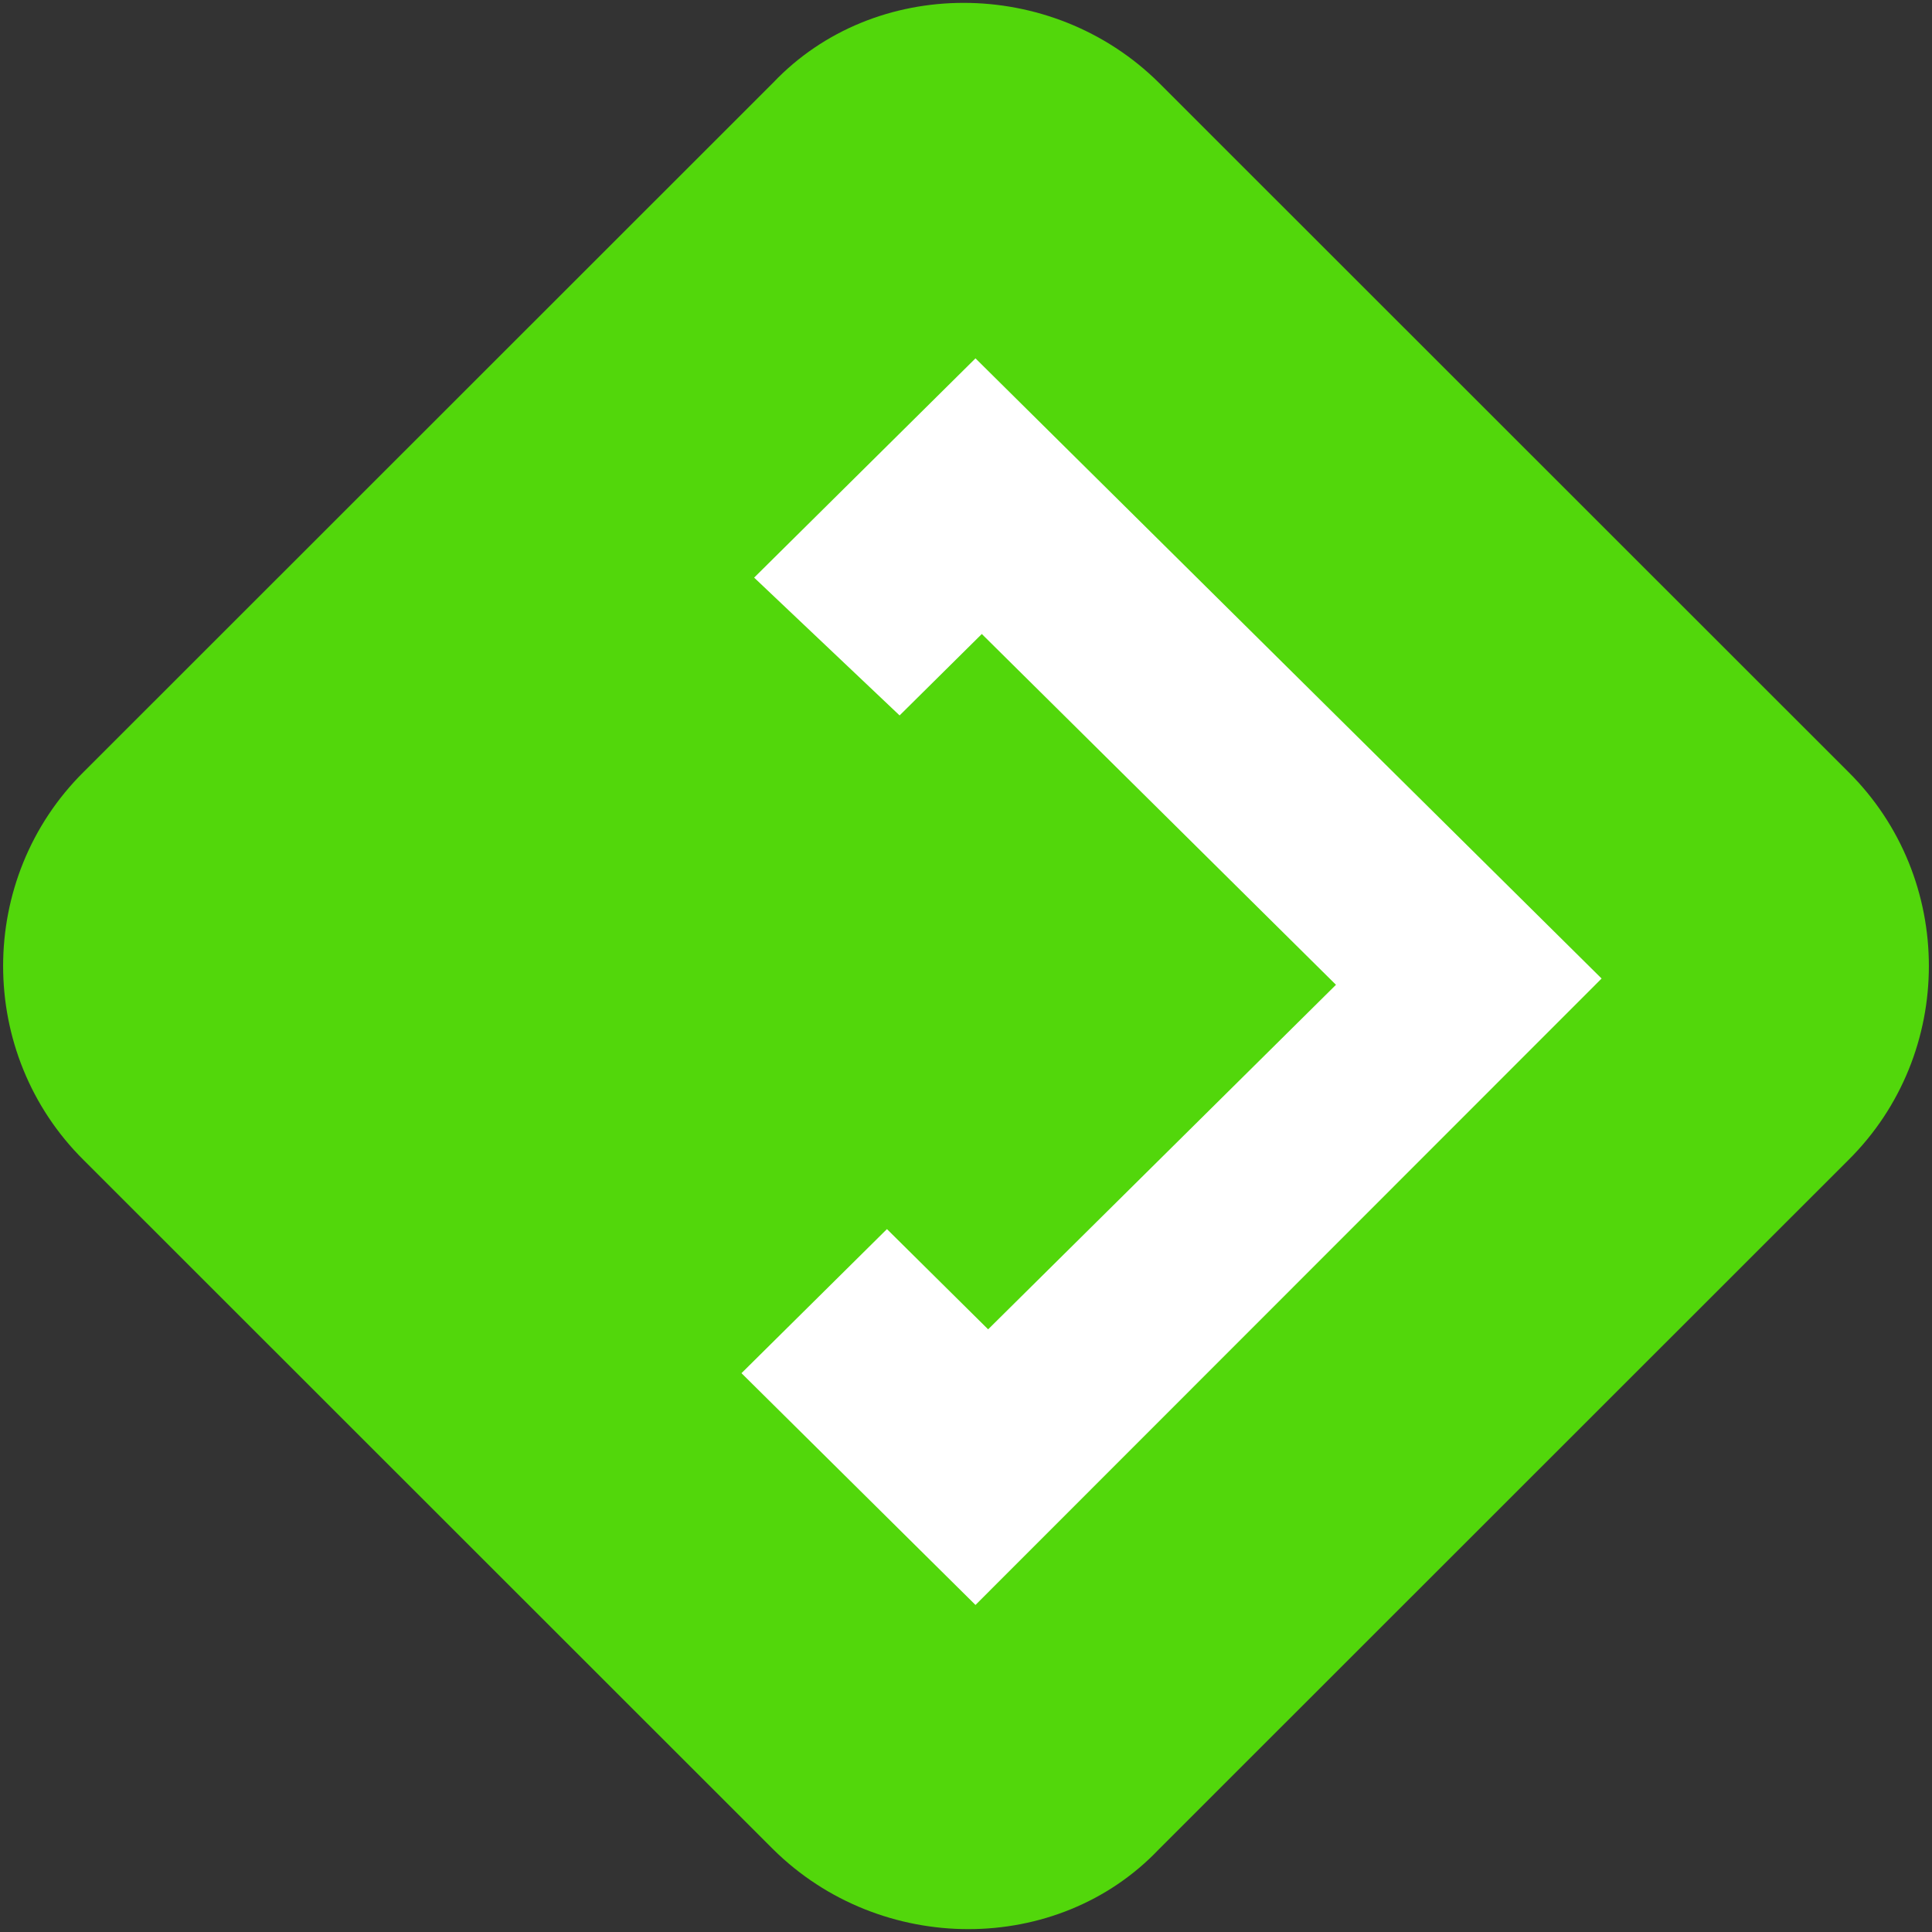 <?xml version="1.0" encoding="UTF-8"?>
<svg width="488px" height="488px" viewBox="0 0 488 488" version="1.1" xmlns="http://www.w3.org/2000/svg" xmlns:xlink="http://www.w3.org/1999/xlink">
    <rect x="0" y="0" width="488" height="488" fill="#333333" stroke="none"/>
    <!-- Generator: Sketch 42 (36781) - http://www.bohemiancoding.com/sketch -->
    <title>Group</title>
    <desc>Created with Sketch.</desc>
    <defs></defs>
    <g id="Page-1" stroke="none" stroke-width="1" fill="none" fill-rule="evenodd">
        <g id="Group" transform="translate(-0.208, 0.329)">
            <path d="M467.051,194.62 L292.93,20.57 C265.773,-6.329 221.045,-6.329 195.486,20.57 L21.364,194.62 C-5.792,221.519 -5.792,265.823 21.364,292.722 L195.486,466.772 C222.642,493.671 267.371,493.671 292.93,466.772 L467.051,292.722 C494.208,265.823 494.208,221.519 467.051,194.62 Z" id="Shape" fill="#52D70B" fill-rule="nonzero"></path>
            <polygon id="Path" fill="#FFFFFF" points="246.604 405.063 187.498 346.519 224.24 310.127 249.799 335.443 337.658 248.418 248.201 159.81 227.435 180.38 190.693 145.57 246.604 90.19 404.751 246.835"></polygon>
        </g>
    </g>
</svg>